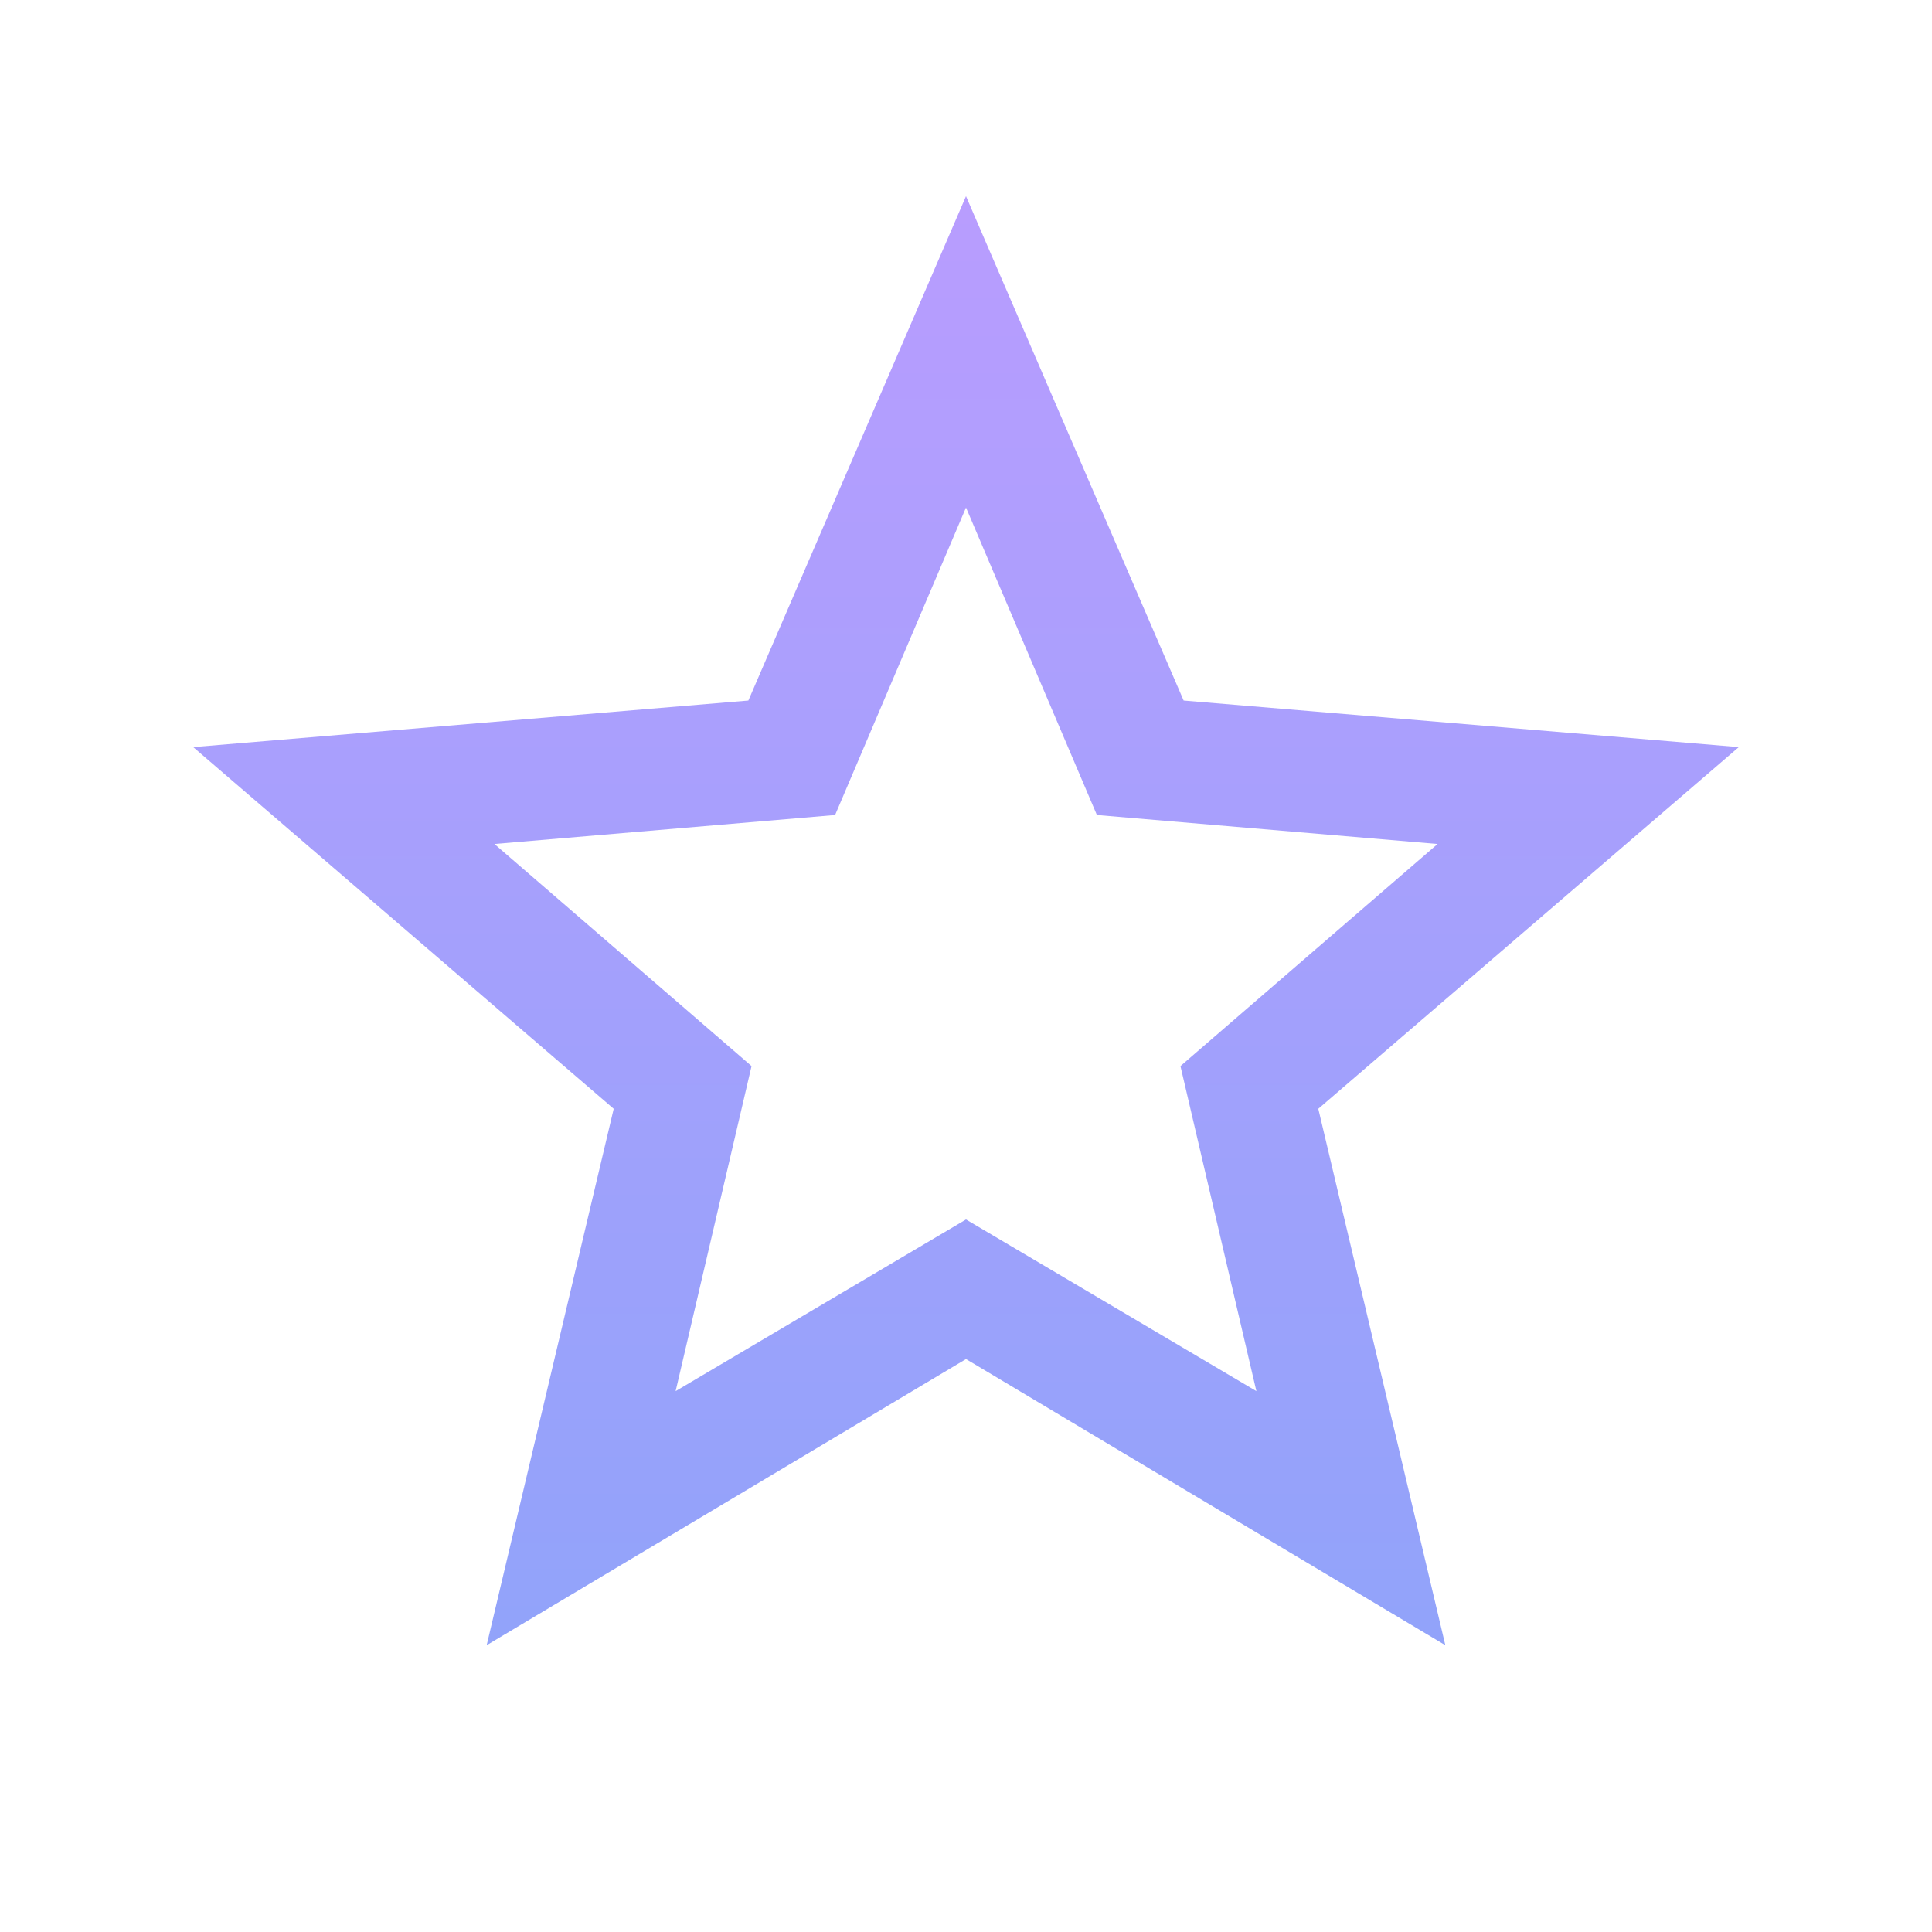 <?xml version="1.0" encoding="UTF-8" standalone="no"?>
<!-- Created with Inkscape (http://www.inkscape.org/) -->

<svg
   xmlns:dc="http://purl.org/dc/elements/1.1/"
   xmlns:cc="http://creativecommons.org/ns#"
   xmlns:rdf="http://www.w3.org/1999/02/22-rdf-syntax-ns#"
   xmlns:svg="http://www.w3.org/2000/svg"
   xmlns="http://www.w3.org/2000/svg"
   xmlns:sodipodi="http://sodipodi.sourceforge.net/DTD/sodipodi-0.dtd"
   xmlns:inkscape="http://www.inkscape.org/namespaces/inkscape"
   width="20px"
   height="20px"
   viewBox="0 0 20 20"
   version="1.1"
   id="SVGRoot"
   inkscape:version="0.92.0 r15299"
   sodipodi:docname="star_hallow-xs.svg">
  <sodipodi:namedview
     id="base"
     pagecolor="#ffffff"
     bordercolor="#666666"
     borderopacity="1.0"
     inkscape:pageopacity="0.0"
     inkscape:pageshadow="2"
     inkscape:zoom="25.6"
     inkscape:cx="2.578125"
     inkscape:cy="10"
     inkscape:document-units="px"
     inkscape:current-layer="layer1"
     showgrid="false"
     inkscape:window-width="1920"
     inkscape:window-height="1020"
     inkscape:window-x="-4"
     inkscape:window-y="-4"
     inkscape:window-maximized="1" />
  <defs
     id="defs6609">
    <linearGradient
       gradientTransform="matrix(0.802,0,0,0.79,-899.018,-946.239)"
       id="paint61_linear"
       x1="1134"
       y1="1198.5"
       x2="1134"
       y2="1222.5"
       gradientUnits="userSpaceOnUse">
      <stop
         stop-color="#BC9CFF"
         id="stop6430" />
      <stop
         offset="1"
         stop-color="#8BA4F9"
         id="stop6432" />
    </linearGradient>
  </defs>
  <g
     id="layer1"
     inkscape:groupmode="layer"
     inkscape:label="Layer 1">
    <path
       d="M 10,12.624 13.006,14.401 12.22,11.036 14.882,8.737 11.355,8.437 10,5.254 8.645,8.437 5.118,8.737 7.78,11.036 6.994,14.401 Z M 18,7.734 13.647,11.478 14.962,17.031 10,14.069 5.038,17.031 6.353,11.478 2,7.734 7.747,7.252 10,2.031 12.253,7.252 Z"
       id="path4807"
       inkscape:connector-curvature="0"
       style="fill:url(#paint61_linear);stroke-width:0.796"
       inkscape:export-filename="E:\свалка\_WebDevTests\SecondStageQuest\path4807_star_hallow.png"
       inkscape:export-xdpi="96"
       inkscape:export-ydpi="96" />
  </g>
</svg>
